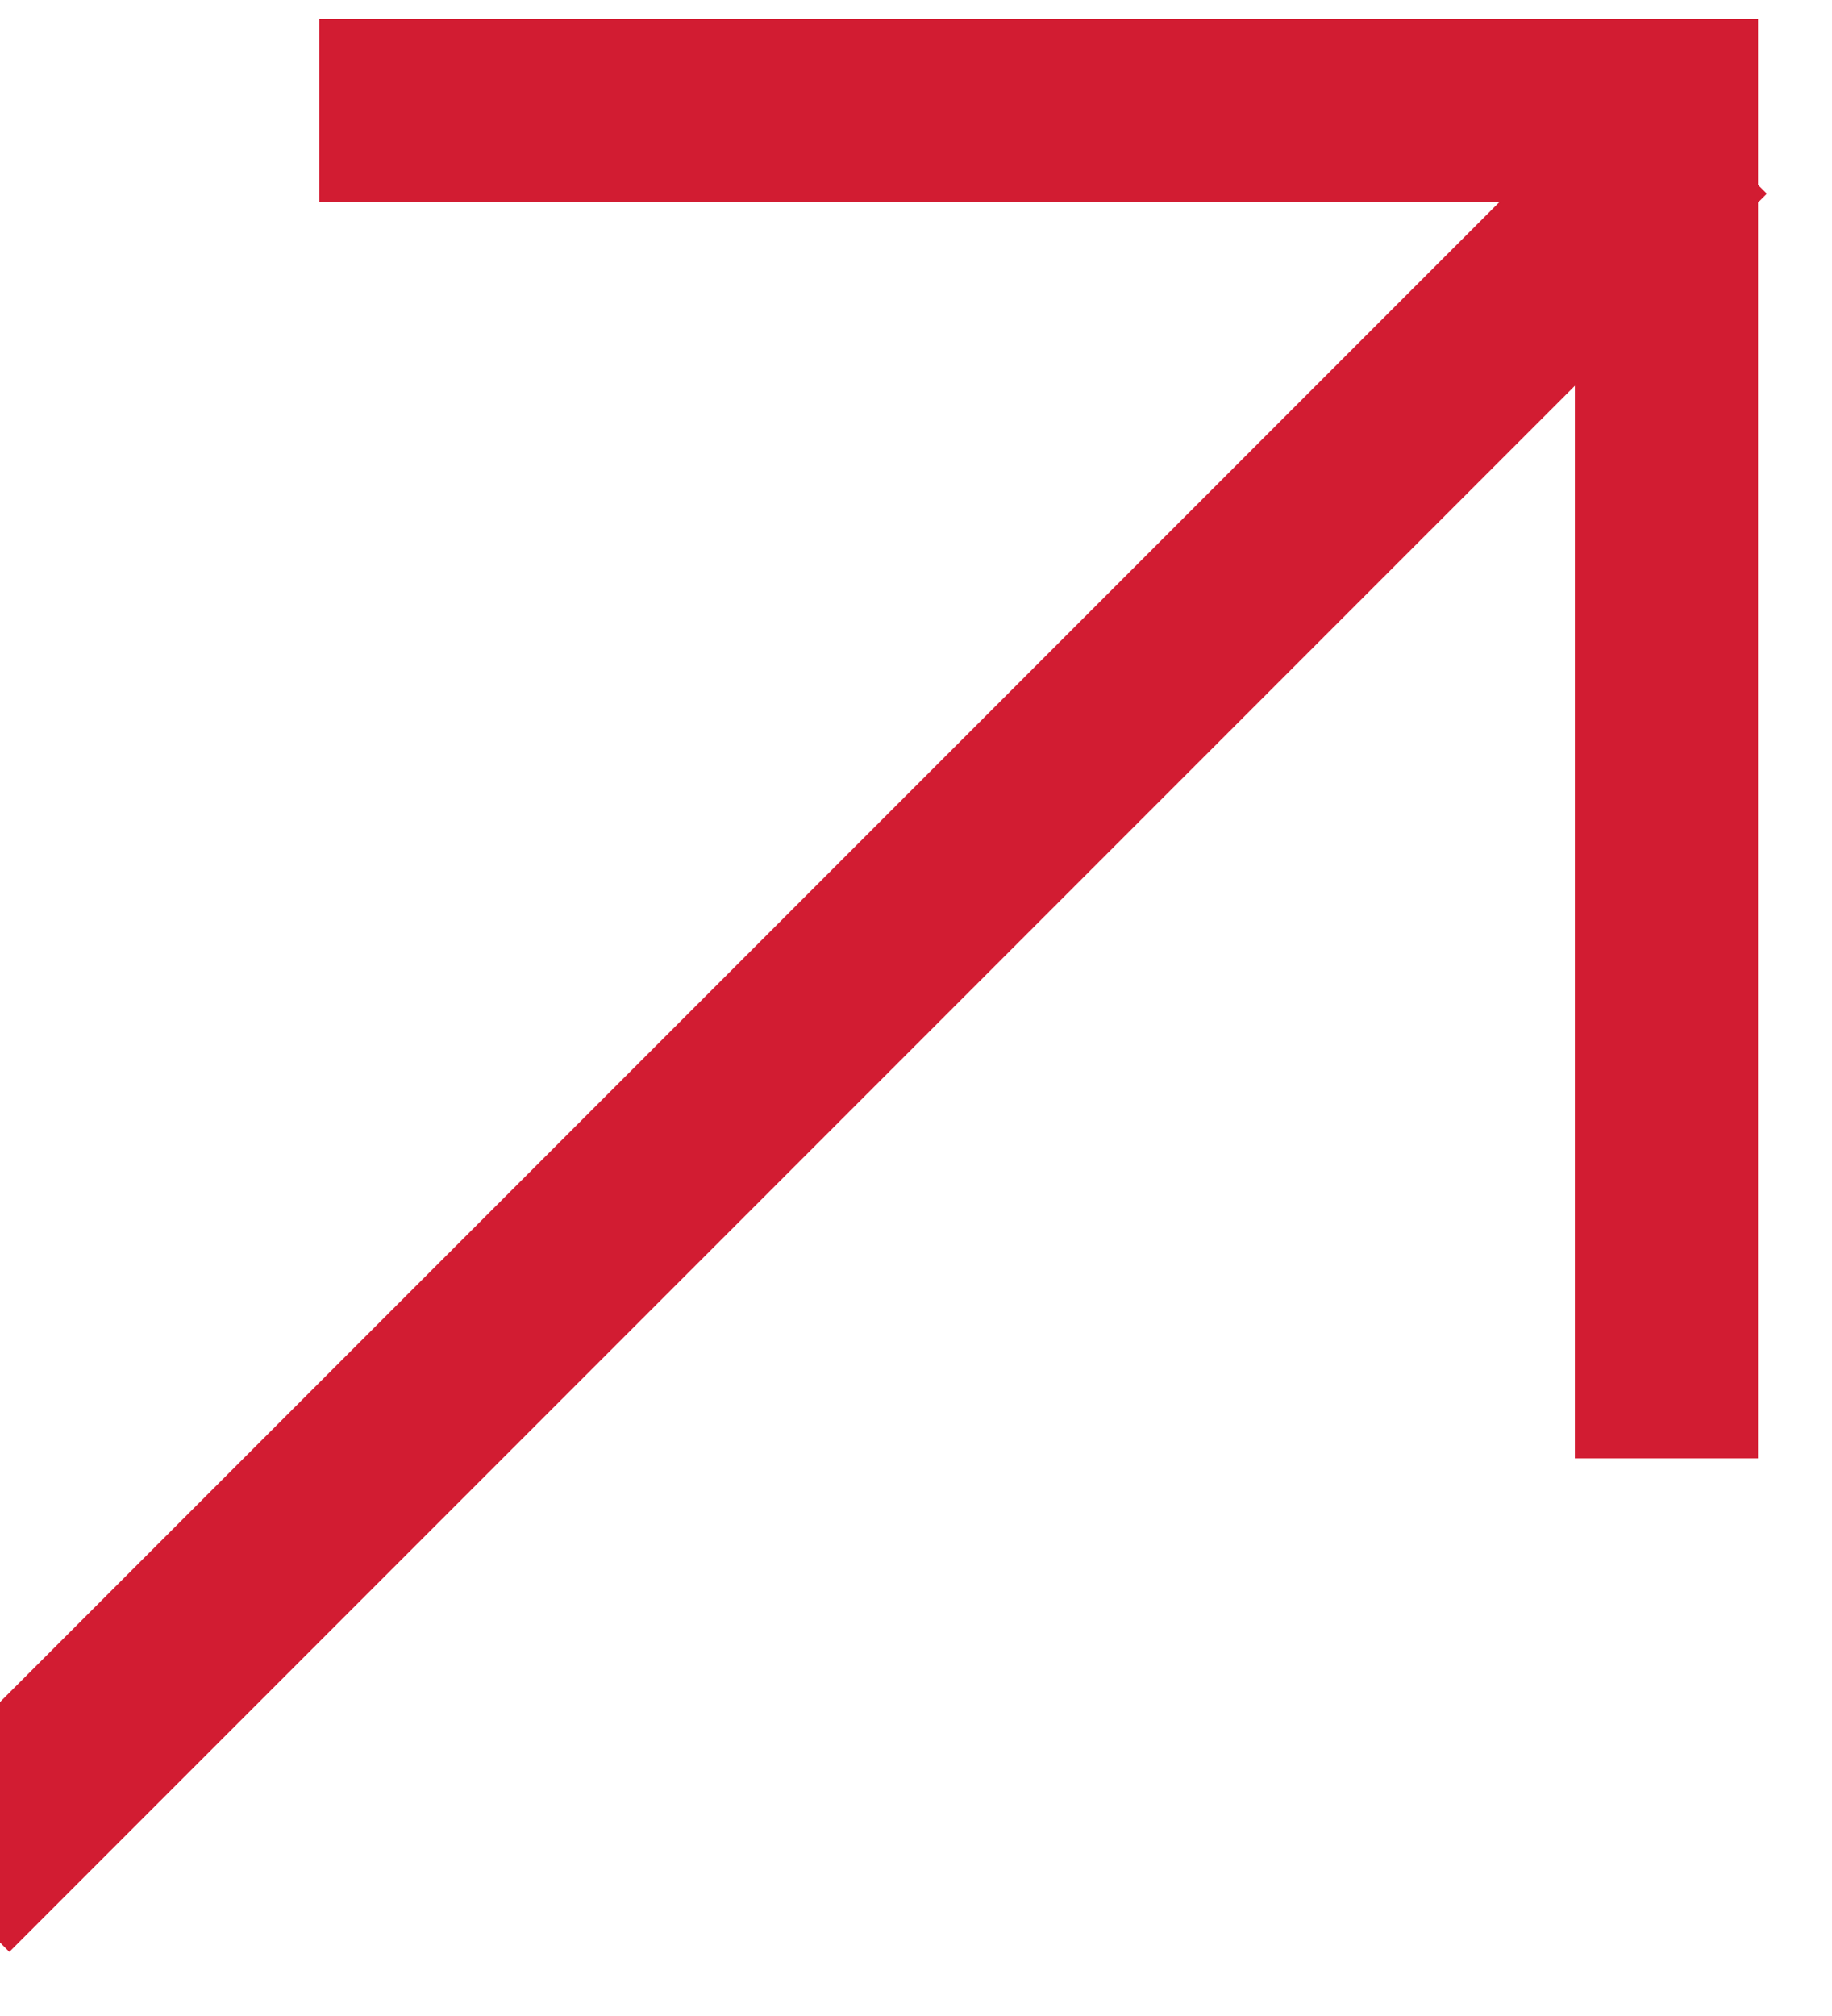<svg xmlns="http://www.w3.org/2000/svg" width="10" height="11" viewBox="0 0 10 11">
  <g fill="none" stroke="#D21C32" transform="rotate(-45 5.5 7.614)">
    <polyline points="7.8 0 13 5.2 7.8 10.4"/>
    <line x1="12.567" y1="5.408" y2="5.408" stroke-linecap="square"/>
  </g>
</svg>
